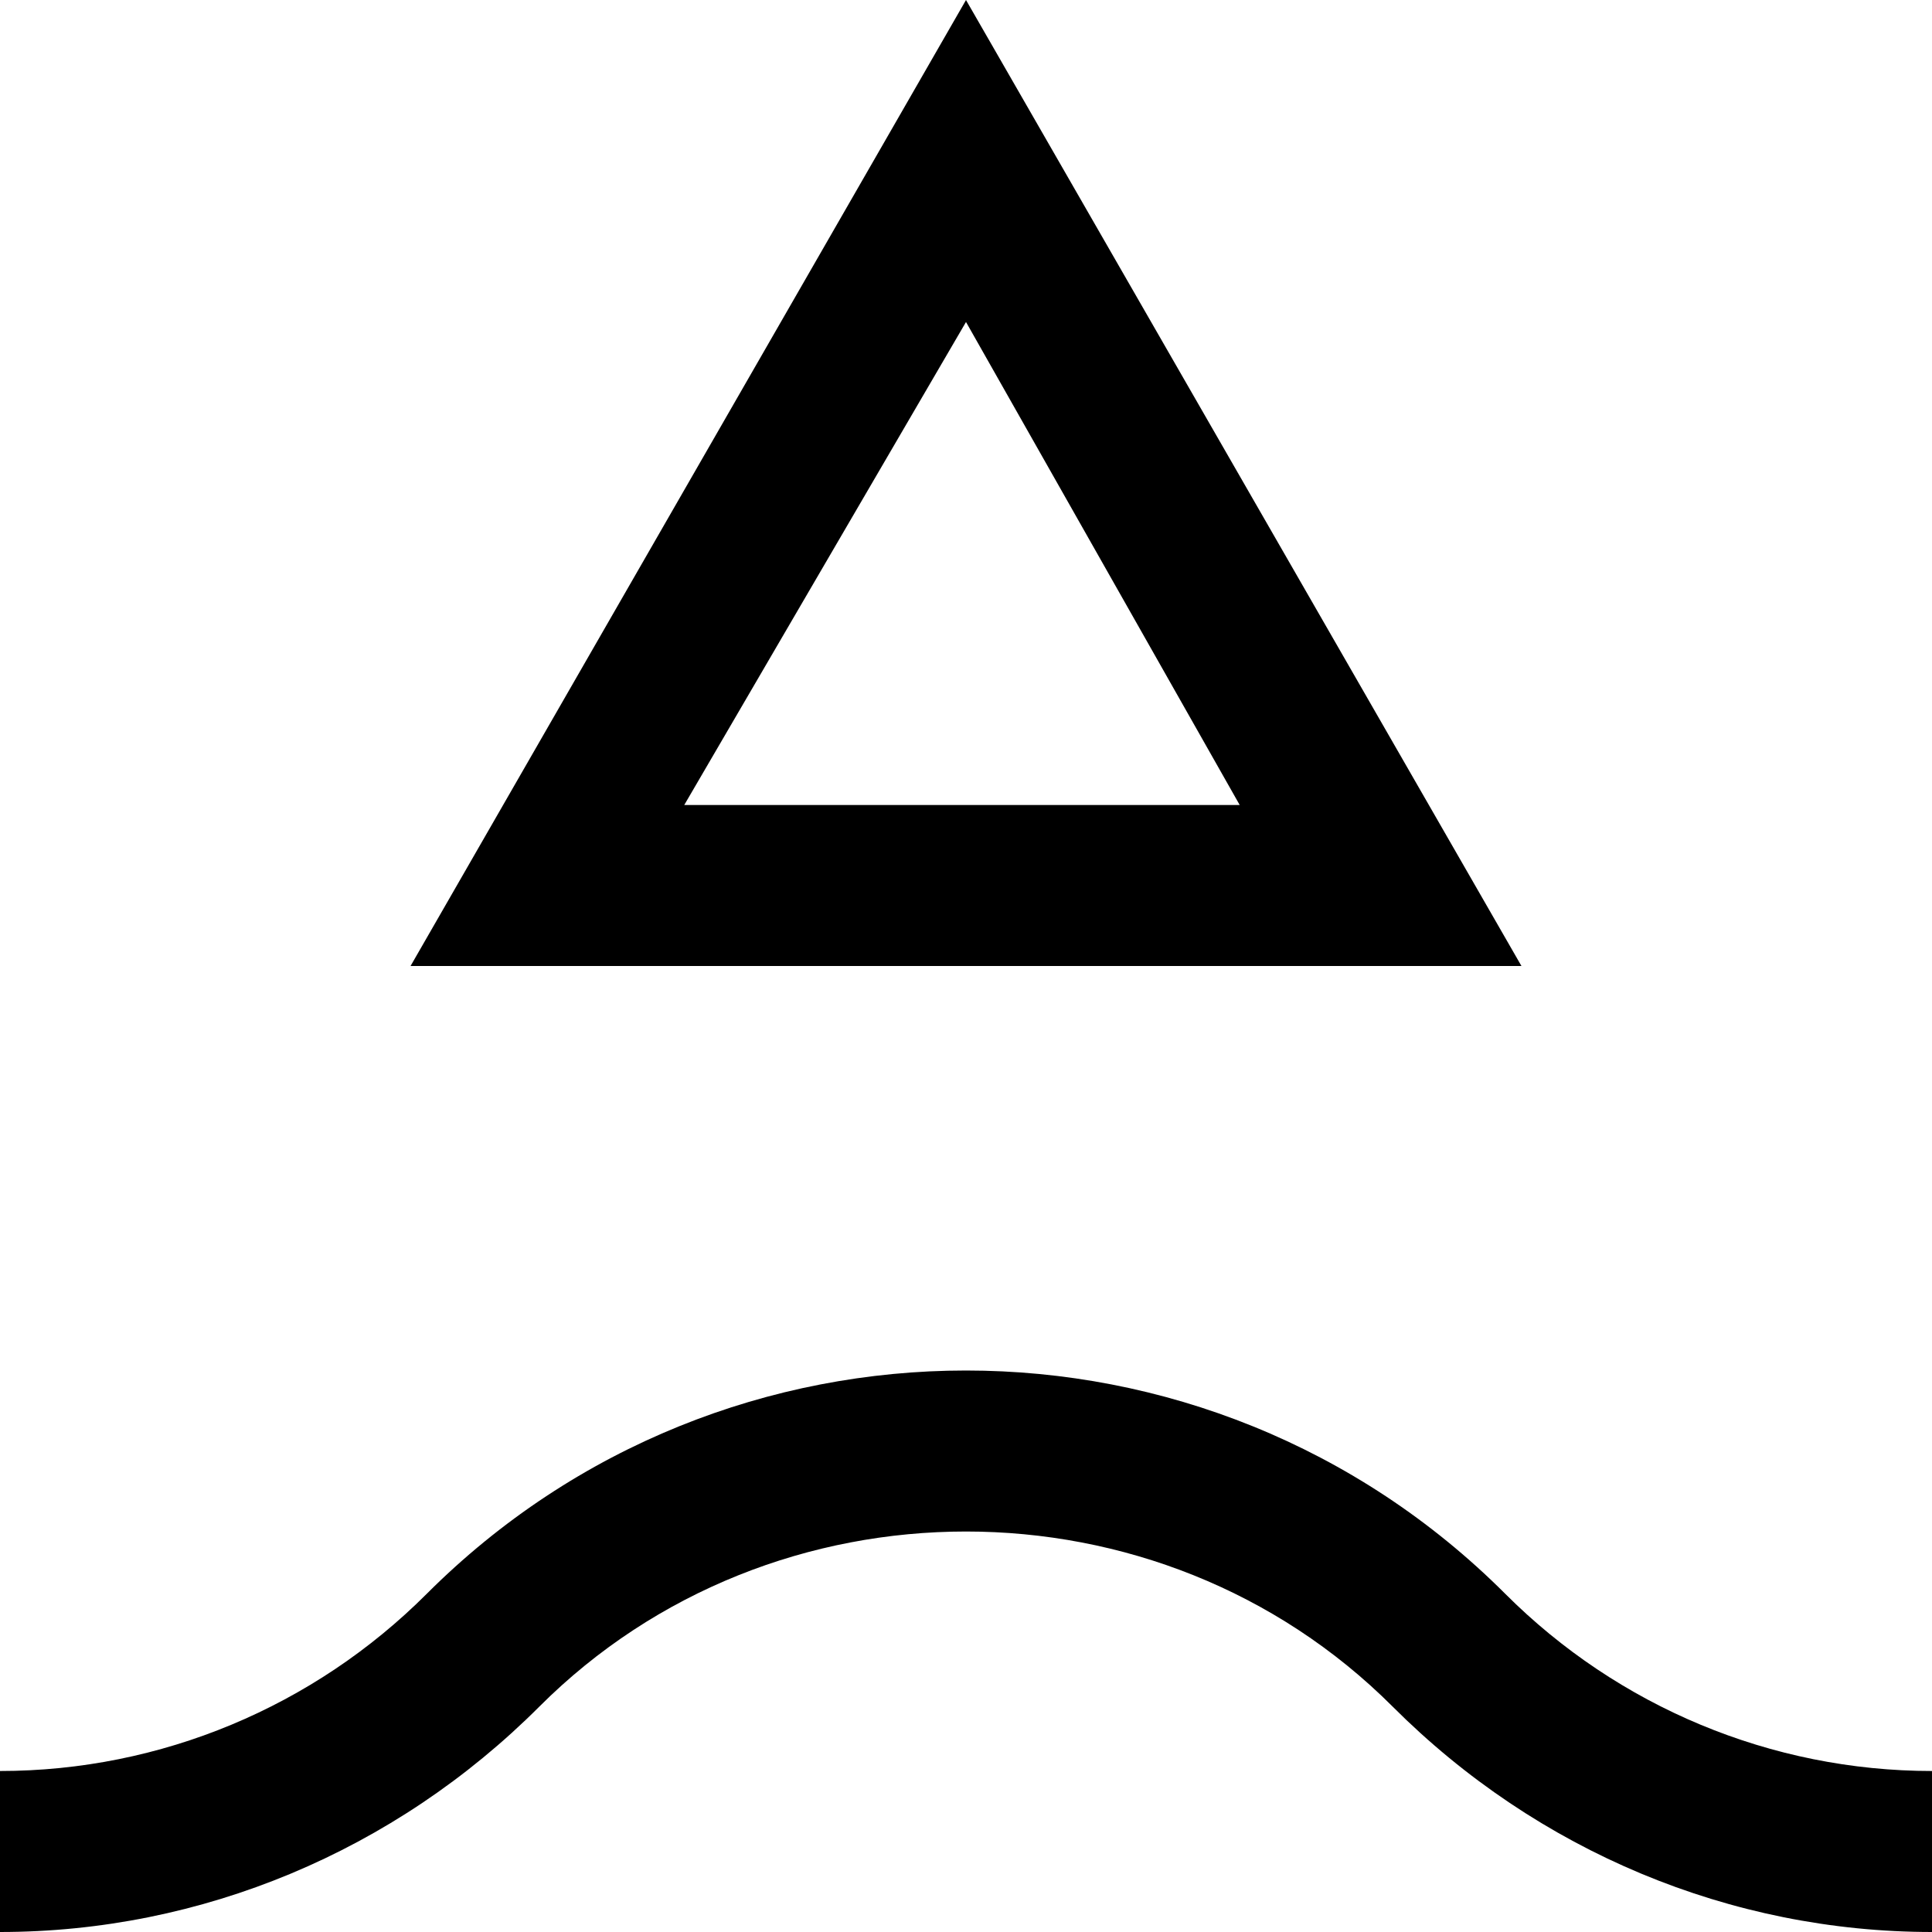 <?xml version="1.0" encoding="utf-8"?>
<!-- Generator: Adobe Illustrator 21.0.2, SVG Export Plug-In . SVG Version: 6.00 Build 0)  -->
<!DOCTYPE svg PUBLIC "-//W3C//DTD SVG 1.1//EN" "http://www.w3.org/Graphics/SVG/1.1/DTD/svg11.dtd">
<svg version="1.1" xmlns="http://www.w3.org/2000/svg" xmlns:xlink="http://www.w3.org/1999/xlink" x="0px" y="0px"
	 viewBox="0 0 24 24" enable-background="new 0 0 24 24" xml:space="preserve">
<g id="Layer_1">
	<path d="M24,22v2c-2.5,0-4.9-1-6.7-2.8c-2.9-2.9-7.7-2.9-10.6,0C4.9,23,2.5,24,0,24v-2c2,0,3.9-0.8,5.3-2.2c3.7-3.7,9.7-3.7,13.4,0
		C20.1,21.2,22,22,24,22z M18.9,12H5.1L12,0L18.9,12z M8.5,10h6.9L12,4L8.5,10z"/>
</g>
<g id="Layer_2" display="none">
	<path display="inline" fill="none" stroke="#ED1C24" stroke-width="2" stroke-miterlimit="10" d="M0,23c2.3,0,4.5-0.9,6-2.5
		c3.3-3.3,8.7-3.3,12,0c1.7,1.7,3.8,2.5,6,2.5"/>
	<g display="inline">
		<path fill="#ED1C24" d="M12,4l3.5,6H8.5L12,4 M12,0L5.1,12h13.9L12,0L12,0z"/>
	</g>
</g>
</svg>
